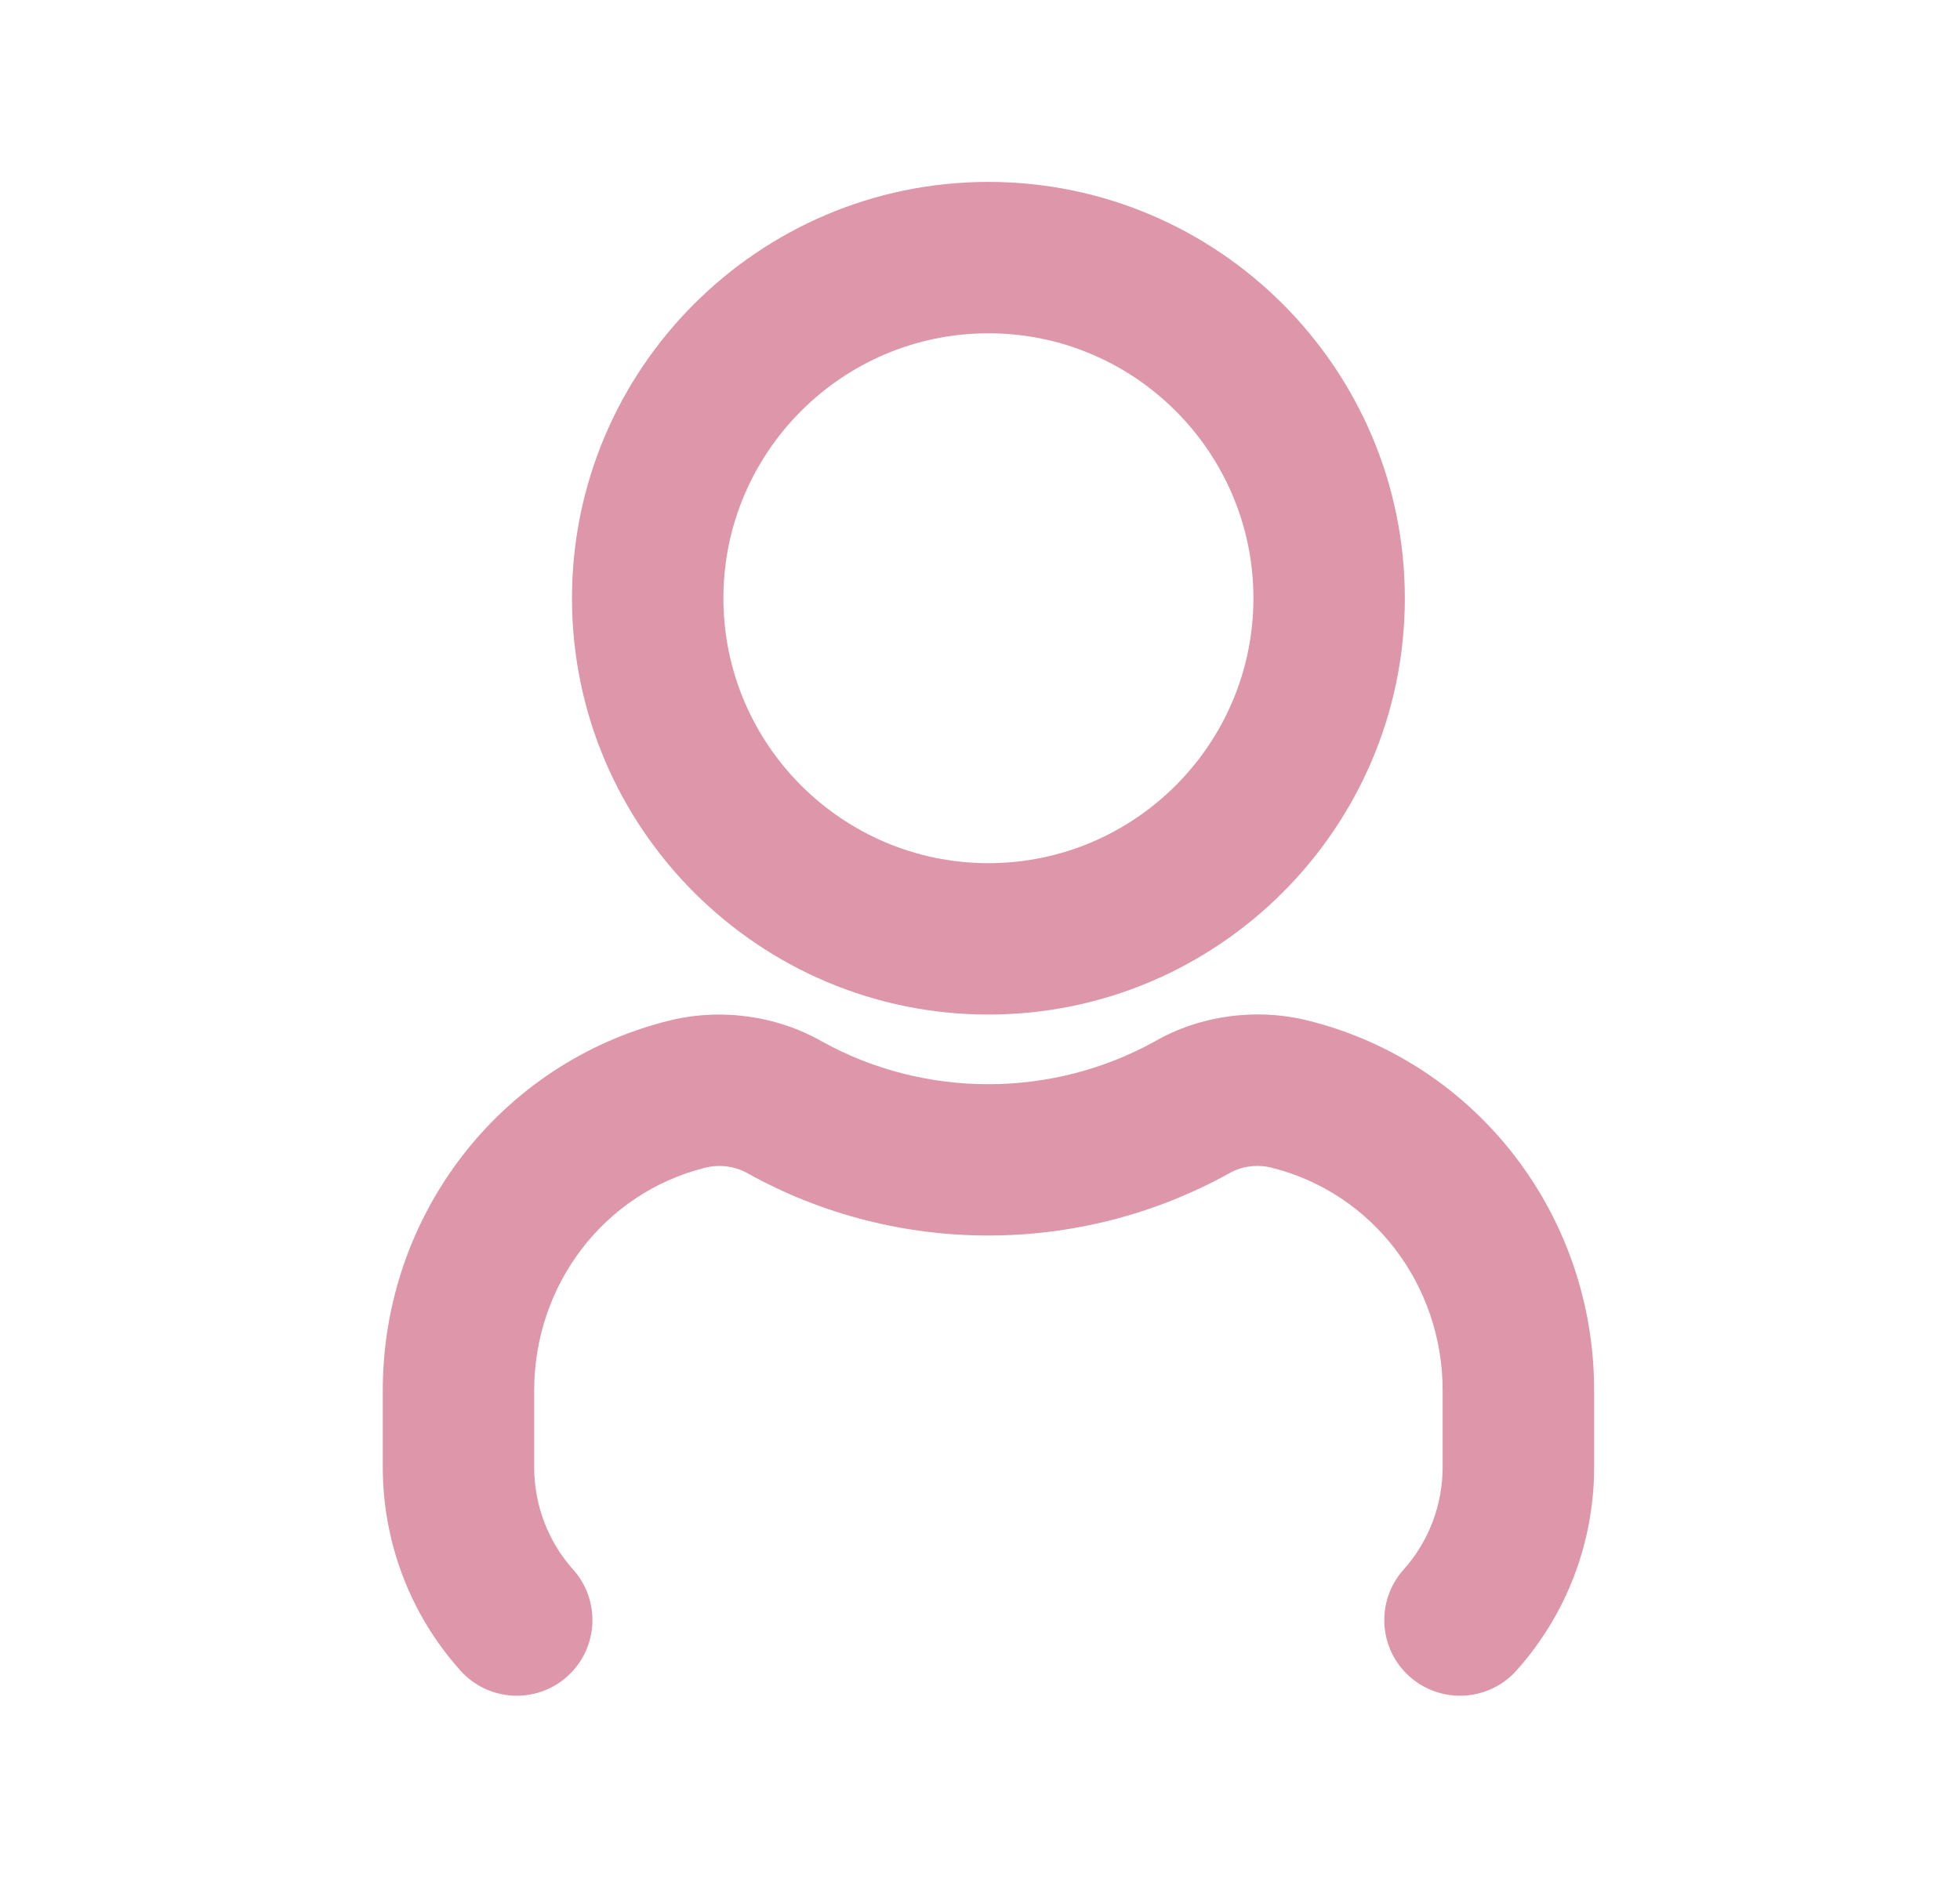 <svg width="24" height="23" viewBox="0 0 24 23" fill="none" xmlns="http://www.w3.org/2000/svg">
<path d="M12.103 12.426C14.915 12.426 17.202 10.138 17.202 7.327C17.202 4.516 14.915 2.228 12.103 2.228C9.291 2.228 7.004 4.516 7.004 7.327C7.004 10.138 9.291 12.426 12.103 12.426ZM12.103 4.082C13.892 4.082 15.348 5.538 15.348 7.327C15.348 9.116 13.892 10.572 12.103 10.572C10.314 10.572 8.858 9.116 8.858 7.327C8.858 5.538 10.314 4.082 12.103 4.082ZM19.52 17.03V17.968C19.52 18.891 19.182 19.776 18.569 20.46C18.386 20.665 18.133 20.769 17.878 20.769C17.658 20.769 17.436 20.691 17.259 20.533C16.877 20.192 16.846 19.605 17.187 19.224C17.495 18.88 17.665 18.433 17.665 17.968V17.03C17.665 15.733 16.805 14.612 15.576 14.303C15.398 14.258 15.208 14.281 15.056 14.368C13.219 15.389 10.978 15.384 9.159 14.373C8.998 14.281 8.809 14.258 8.631 14.303C7.399 14.612 6.541 15.733 6.541 17.03V17.968C6.541 18.434 6.71 18.88 7.018 19.224C7.359 19.605 7.327 20.192 6.946 20.533C6.564 20.875 5.978 20.841 5.637 20.46C5.024 19.776 4.687 18.891 4.687 17.968V17.03C4.687 14.882 6.123 13.021 8.179 12.504C8.816 12.342 9.506 12.436 10.069 12.758C11.32 13.451 12.878 13.457 14.146 12.752C14.702 12.434 15.391 12.341 16.029 12.503C18.084 13.021 19.52 14.881 19.52 17.03Z" fill="#DE96AB"/>
</svg>
